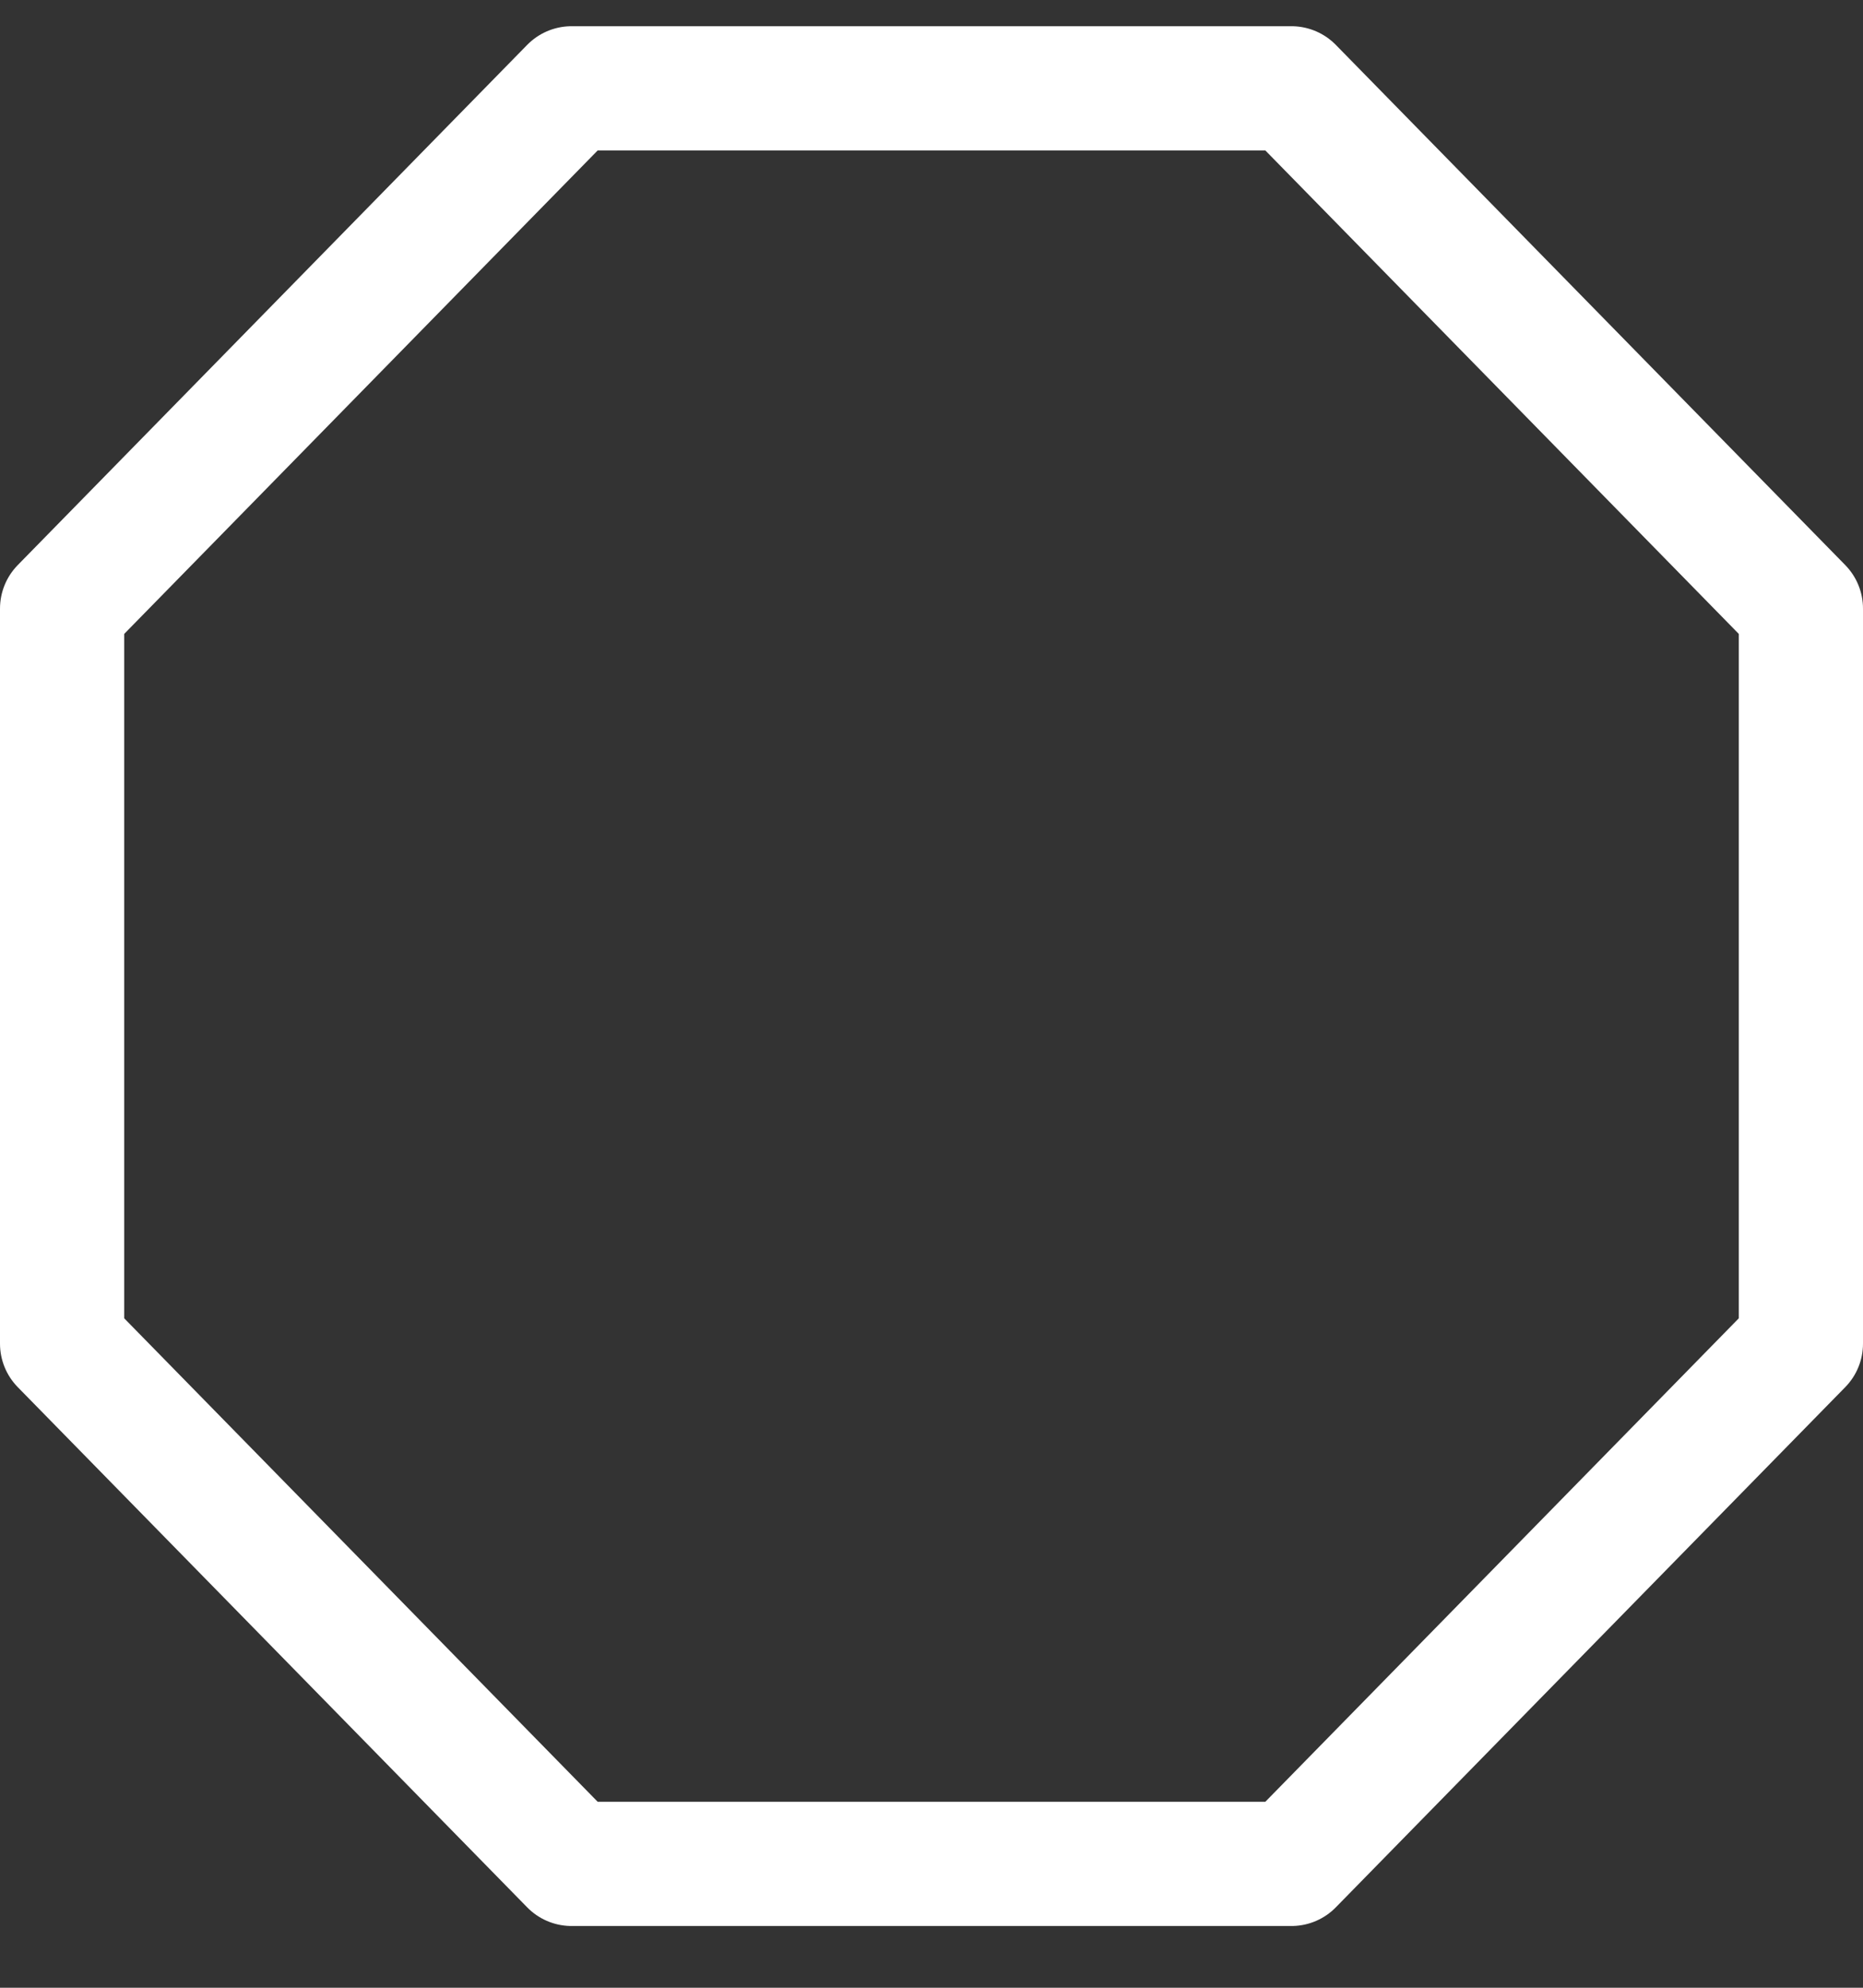<?xml version="1.0" encoding="UTF-8"?>
<svg width="30px" height="32px" viewBox="0 0 30 32" version="1.1" xmlns="http://www.w3.org/2000/svg" xmlns:xlink="http://www.w3.org/1999/xlink">
    <rect x="0" y="0" width="30" height="32" fill="#333333" stroke="none"/>
    <!-- Generator: Sketch 57.1 (83088) - https://sketch.com -->
    <title>svg/white/icon / octagon</title>
    <desc>Created with Sketch.</desc>
    <g id="**-Sticker-Sheets" stroke="none" stroke-width="1" fill="none" fill-rule="evenodd" stroke-linecap="round" stroke-linejoin="round">
        <g id="sticker-sheet--all--page-4" transform="translate(-866, -3170)" stroke="#FFFFFF" stroke-width="2">
            <g id="icon-preview-row-copy-180" transform="translate(0, 3143)">
                <g id="Icon-Row">
                    <g id="icon-/-octagon" transform="translate(857, 18.214)">
                        <polygon id="Path" points="18.204 10.208 29.796 10.208 38 18.583 38 30.417 29.796 38.792 18.204 38.792 10 30.417 10 18.583"></polygon>
                    </g>
                </g>
            </g>
        </g>
    </g>
</svg>